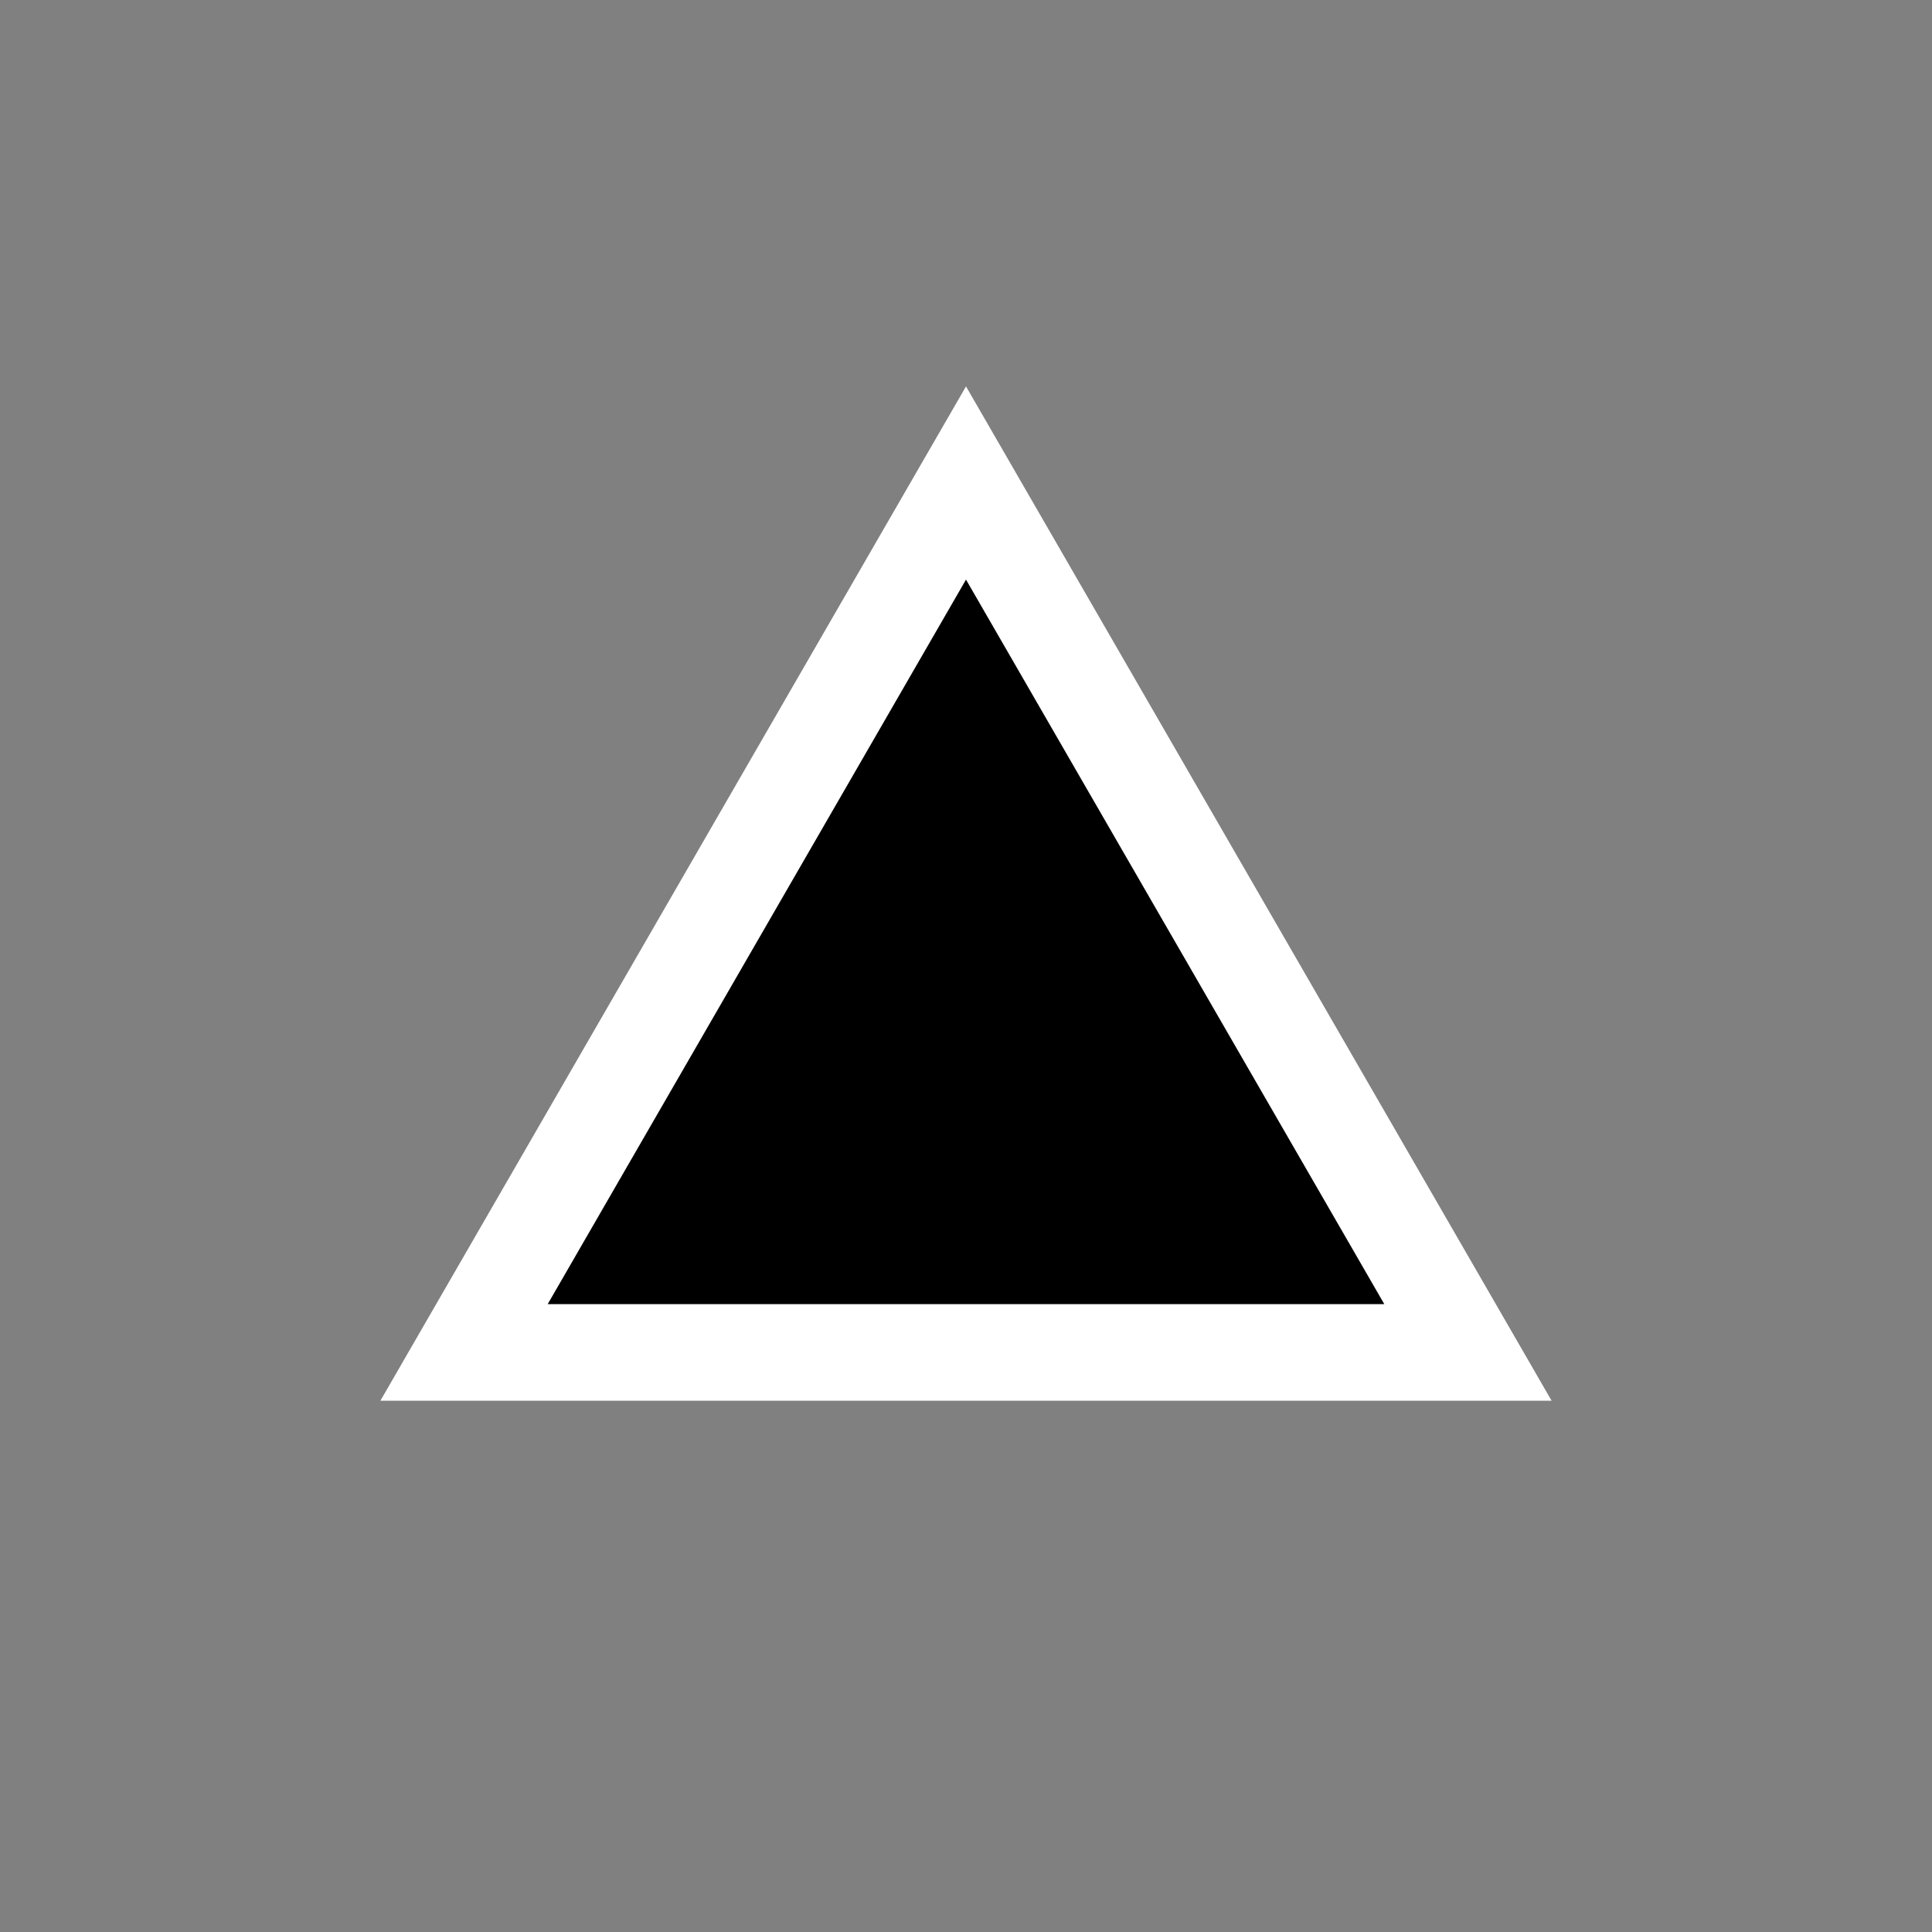 <?xml version="1.0" encoding="UTF-8"?>
<svg width="20px" height="20px" viewBox="0 0 20 20" version="1.1" xmlns="http://www.w3.org/2000/svg" xmlns:xlink="http://www.w3.org/1999/xlink">
    <rect x="0" y="0" width="20" height="20" fill="#808080" stroke="none"/>
    <!-- Generator: Sketch 52.6 (67491) - http://www.bohemiancoding.com/sketch -->
    <title>icon-map-event-speeding-timeline-20</title>
    <desc>Created with Sketch.</desc>
    <g id="Icon" stroke="none" stroke-width="1" fill="none" fill-rule="evenodd">
        <g id="Index" transform="translate(-280, -1520)" fill-rule="nonzero">
            <polygon id="backshape" fill="#FFFFFF" points="290 1524 296.062 1534.5 283.938 1534.5"></polygon>
            <polygon id="foreshape" fill="#000000" points="290 1526 294.33 1533.5 285.67 1533.5"></polygon>
        </g>
    </g>
</svg>